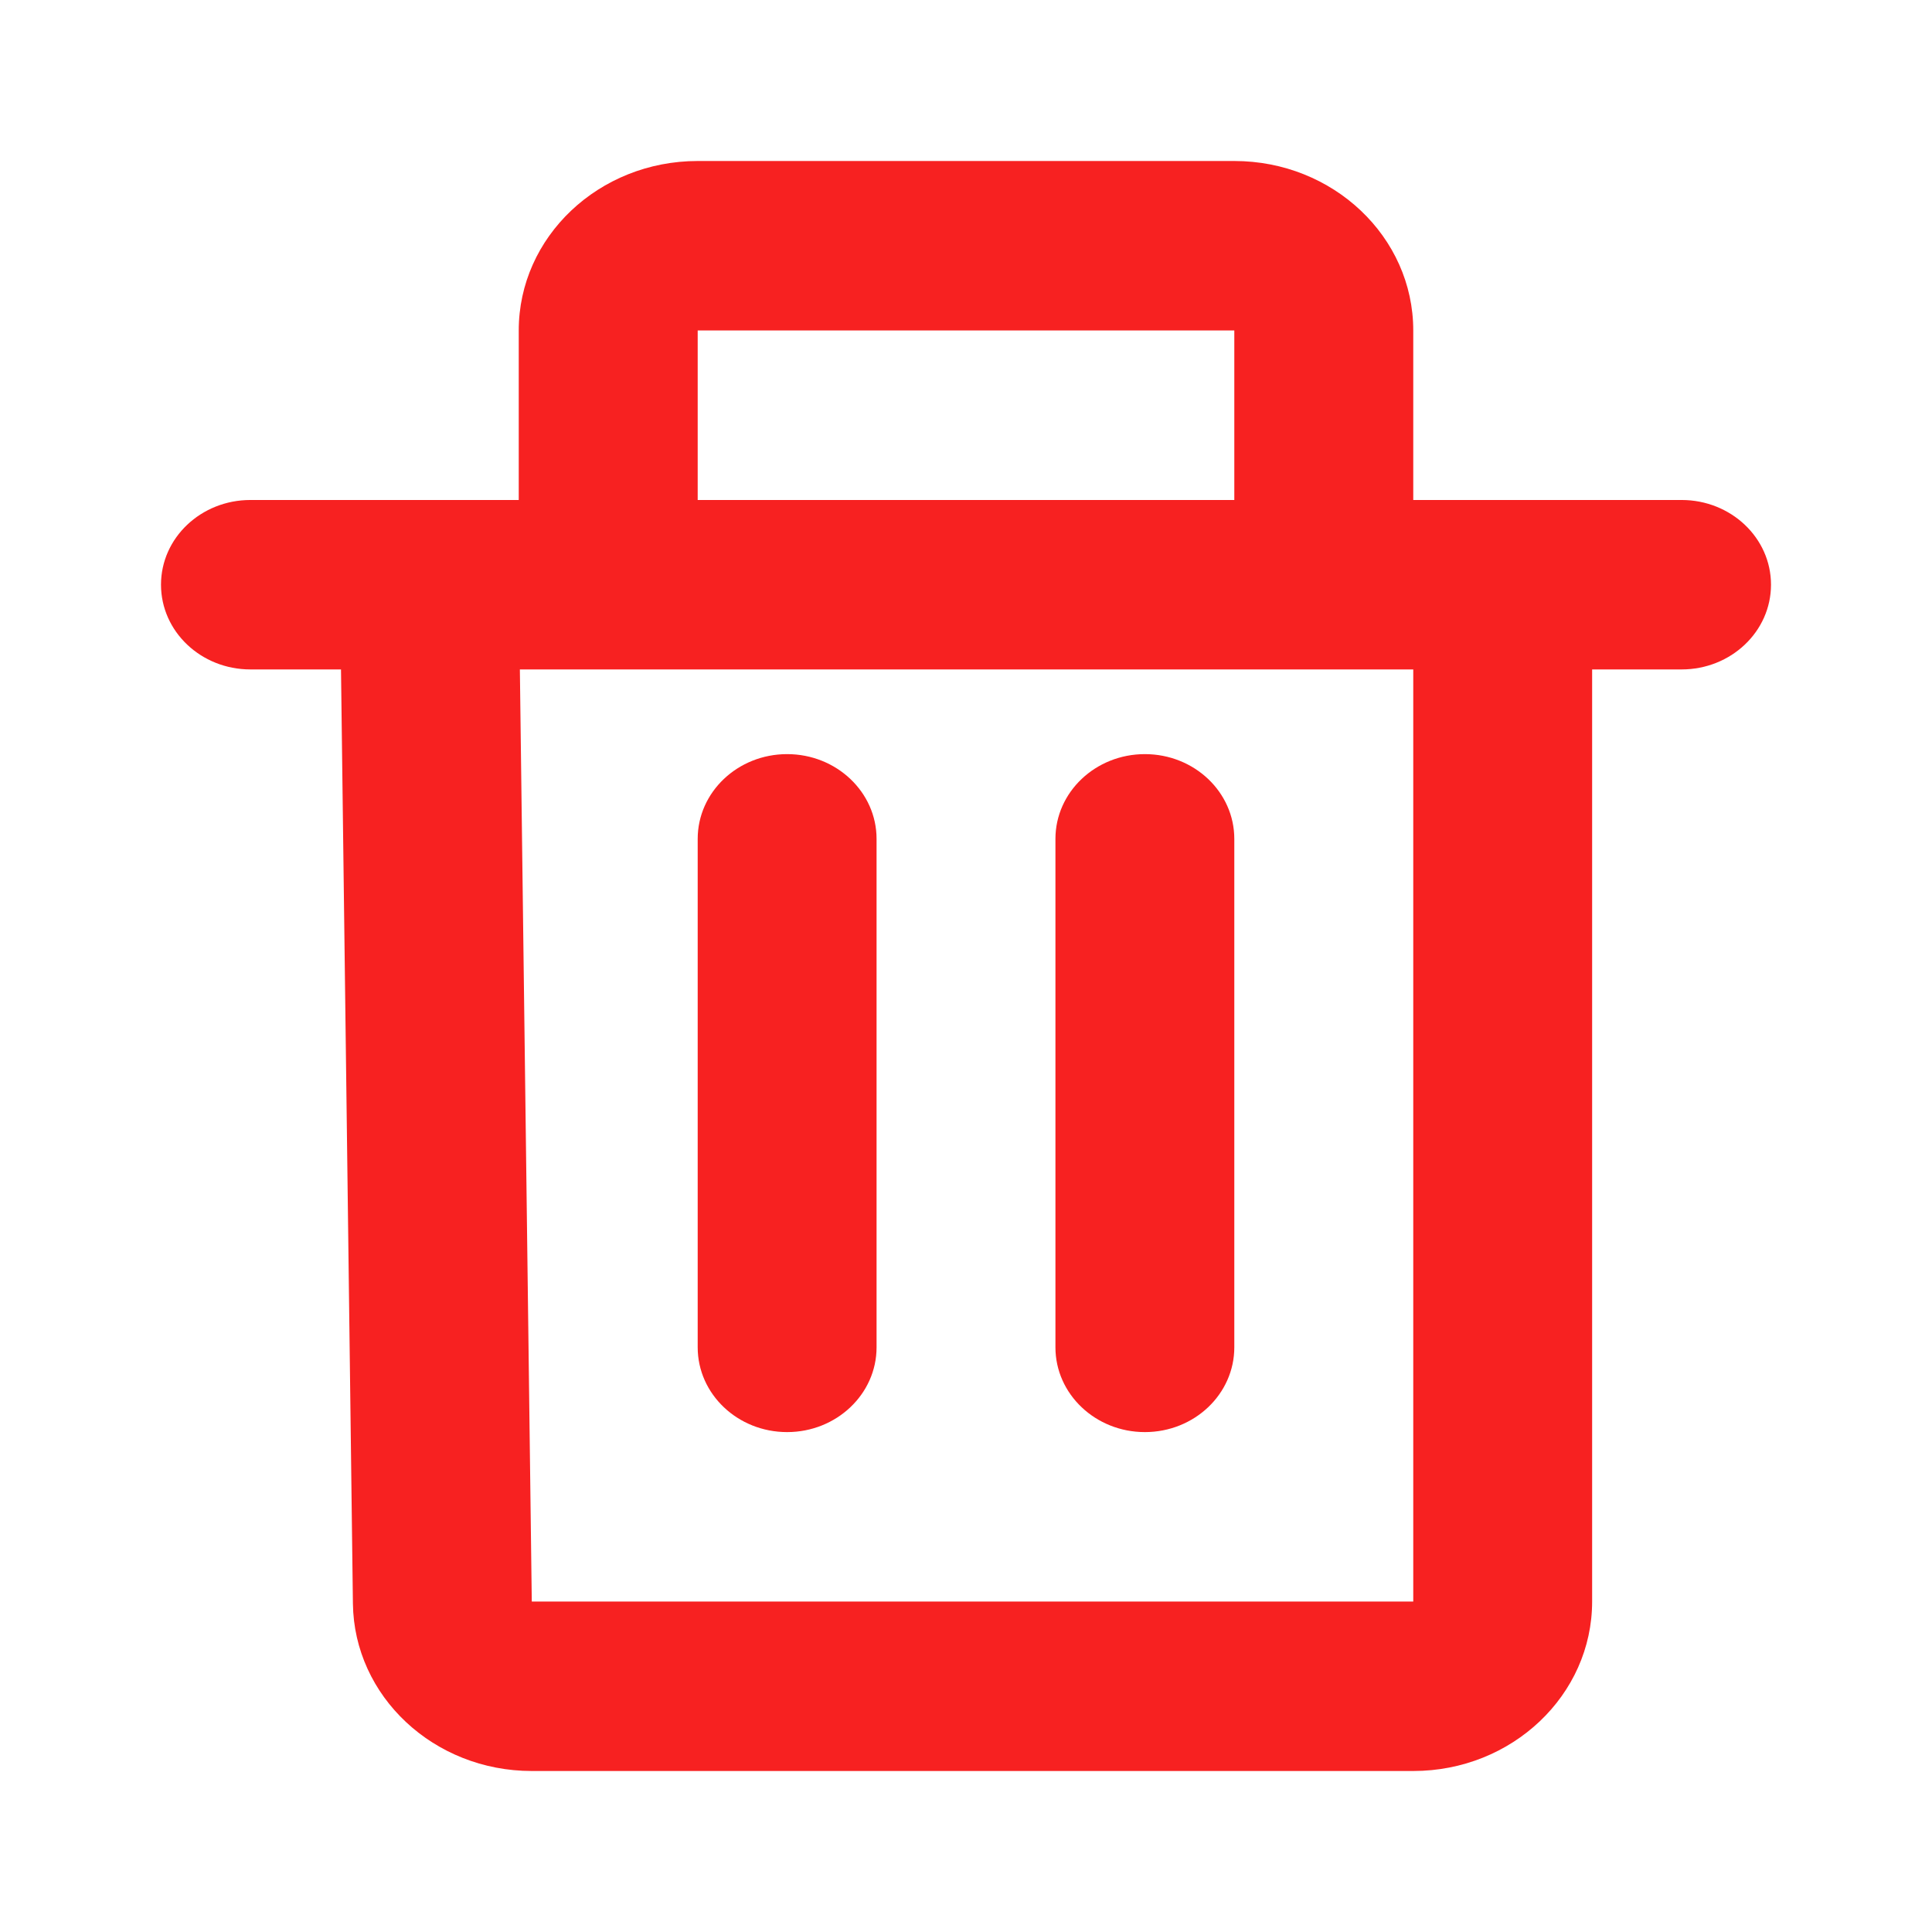 <svg width="24" height="24" viewBox="0 0 24 24" fill="none" xmlns="http://www.w3.org/2000/svg">
<path fill-rule="evenodd" clip-rule="evenodd" d="M8.667 2C7.439 2 6.444 2.943 6.444 4.105V6.211H5.333H3.111C2.497 6.211 2 6.682 2 7.263C2 7.845 2.497 8.316 3.111 8.316H4.236L4.384 19.92C4.398 21.073 5.389 22 6.606 22H17.556C18.783 22 19.778 21.057 19.778 19.895V8.316H20.889C21.503 8.316 22 7.845 22 7.263C22 6.682 21.503 6.211 20.889 6.211H18.667H17.556V4.105C17.556 2.943 16.561 2 15.333 2H8.667ZM15.333 6.211V4.105H8.667V6.211H15.333ZM8.667 8.316H6.458L6.606 19.895L17.556 19.895V8.316H15.333H8.667ZM10.889 10.421C10.889 9.84 10.391 9.368 9.778 9.368C9.164 9.368 8.667 9.84 8.667 10.421V16.737C8.667 17.318 9.164 17.79 9.778 17.79C10.391 17.79 10.889 17.318 10.889 16.737V10.421ZM14.222 9.368C14.836 9.368 15.333 9.84 15.333 10.421V16.737C15.333 17.318 14.836 17.79 14.222 17.79C13.609 17.79 13.111 17.318 13.111 16.737V10.421C13.111 9.84 13.609 9.368 14.222 9.368Z" fill="#F72121"/>
</svg>
